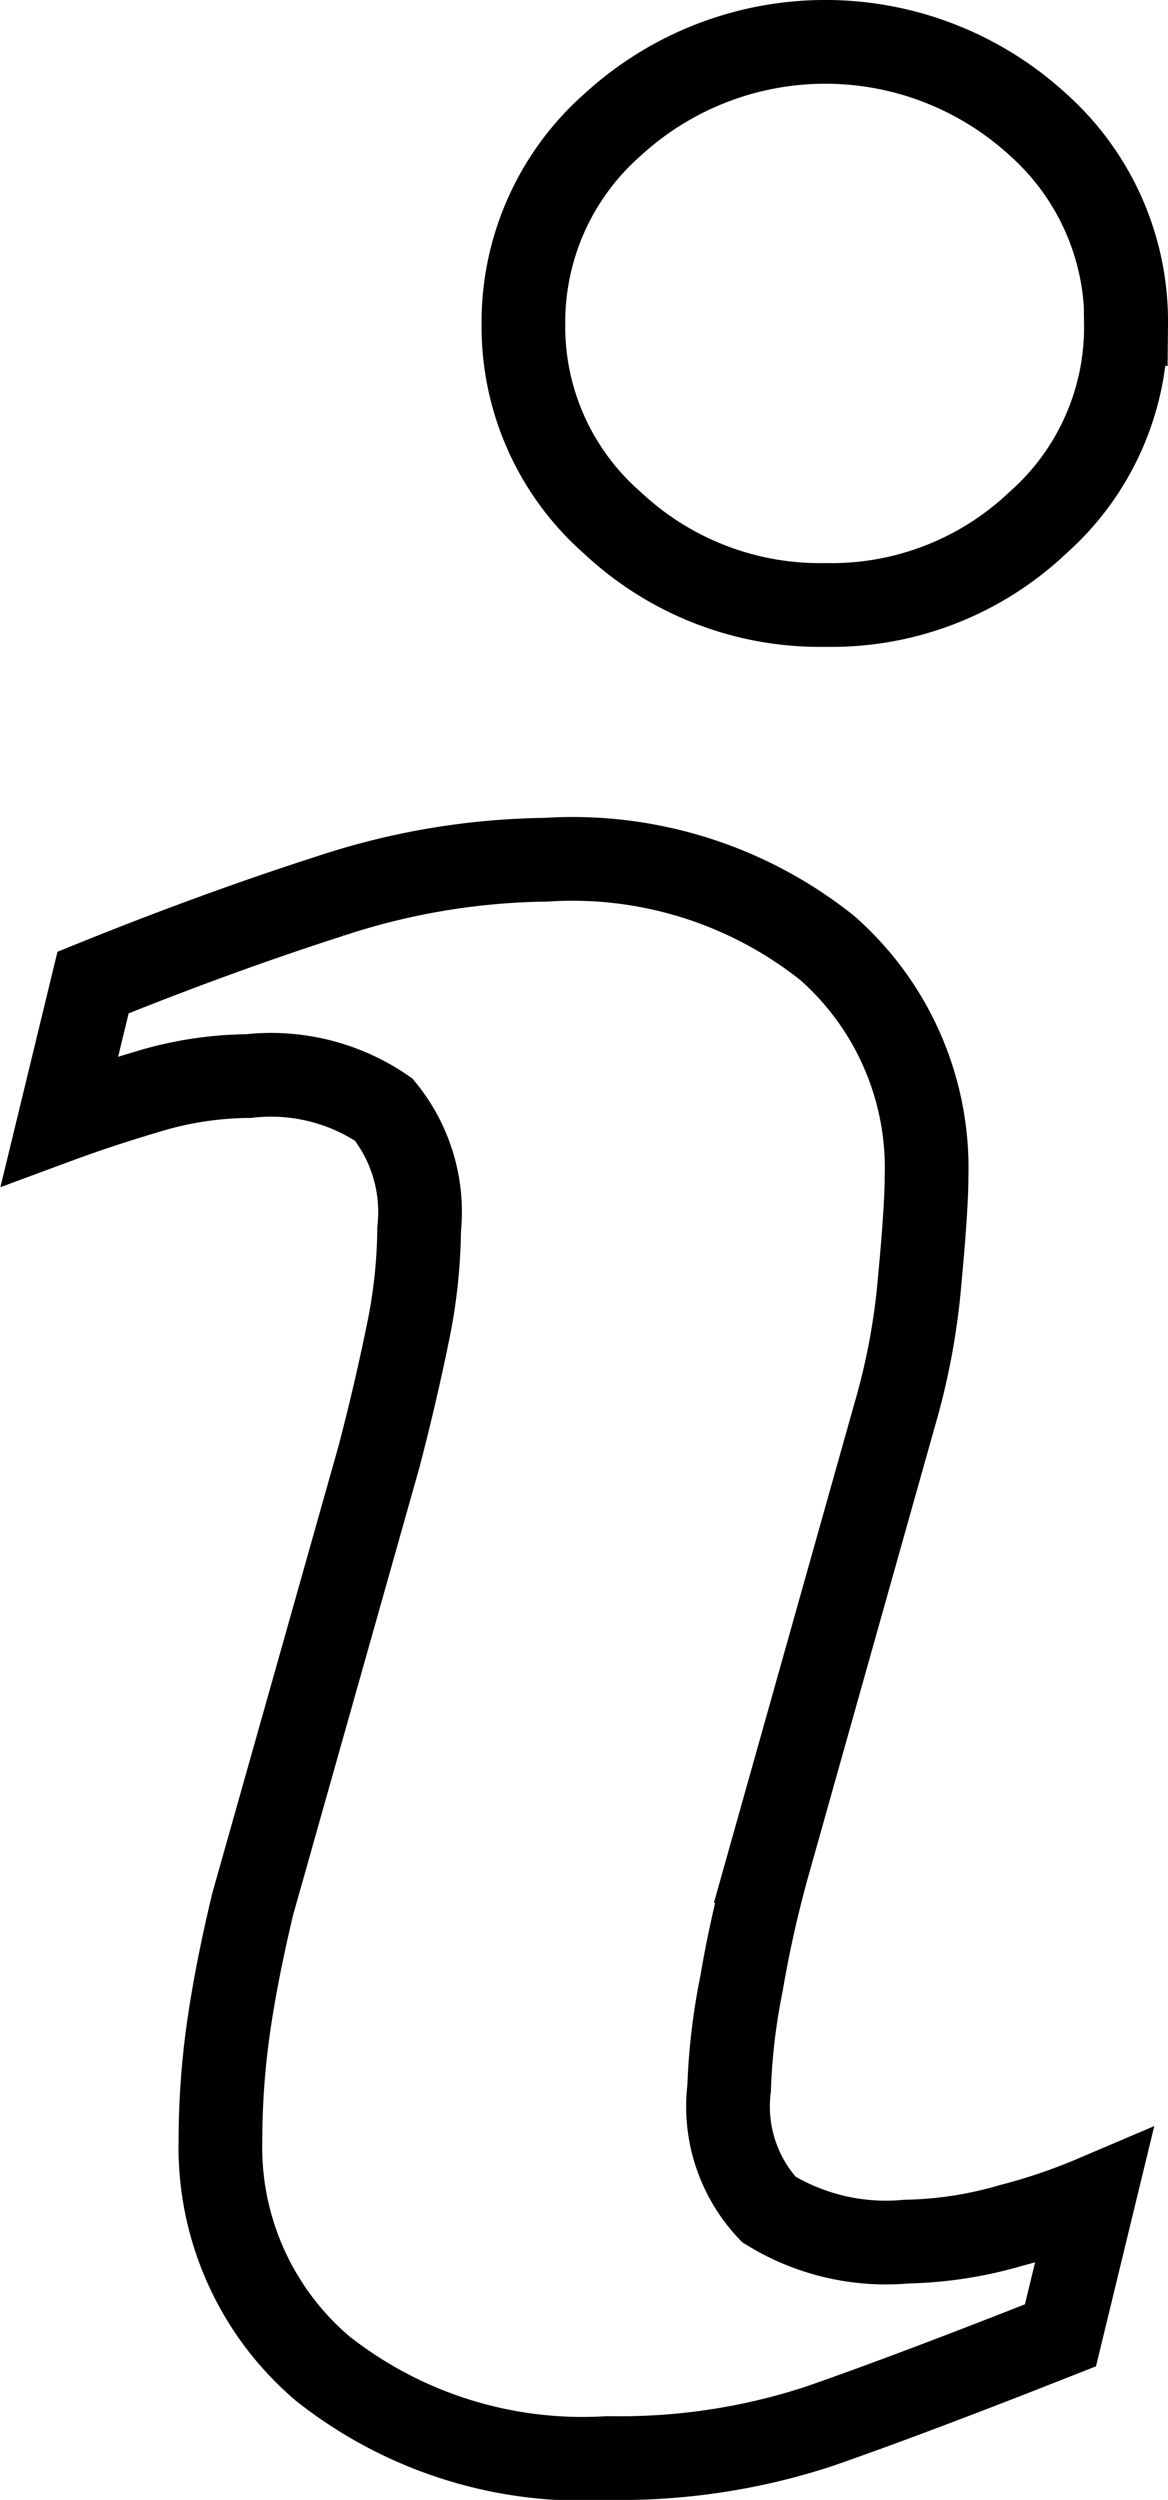 <svg xmlns="http://www.w3.org/2000/svg" width="13.956" height="29.848" viewBox="0 0 13.956 29.848">
    <path id="Path_6381" data-name="Path 6381" d="M43.5,25.735l-.4,1.648q-1.814.716-2.894,1.09a7.635,7.635,0,0,1-2.51.375,5.011,5.011,0,0,1-3.415-1.071,3.466,3.466,0,0,1-1.218-2.721,9.624,9.624,0,0,1,.091-1.309q.093-.67.294-1.511l1.511-5.349q.2-.768.34-1.456a6.329,6.329,0,0,0,.138-1.253,1.939,1.939,0,0,0-.423-1.43,2.389,2.389,0,0,0-1.616-.4,4.236,4.236,0,0,0-1.2.184c-.411.122-.762.239-1.057.348l.4-1.649q1.485-.6,2.841-1.035a8.5,8.5,0,0,1,2.569-.431,4.888,4.888,0,0,1,3.363,1.054A3.5,3.5,0,0,1,41.5,13.553c0,.232-.026.642-.081,1.227a8.209,8.209,0,0,1-.3,1.613l-1.5,5.327a14.151,14.151,0,0,0-.331,1.468,7.554,7.554,0,0,0-.147,1.245,1.794,1.794,0,0,0,.474,1.447,2.676,2.676,0,0,0,1.646.384,4.753,4.753,0,0,0,1.245-.192A6.959,6.959,0,0,0,43.5,25.735Zm.382-22.366a3.117,3.117,0,0,1-1.053,2.373,3.584,3.584,0,0,1-2.535.981,3.624,3.624,0,0,1-2.548-.981,3.111,3.111,0,0,1-1.063-2.373A3.142,3.142,0,0,1,37.75.988a3.761,3.761,0,0,1,5.082,0A3.148,3.148,0,0,1,43.885,3.369Z" transform="translate(-30.429 0.5)" fill="none" stroke="#000" stroke-width="1"/>
</svg>
